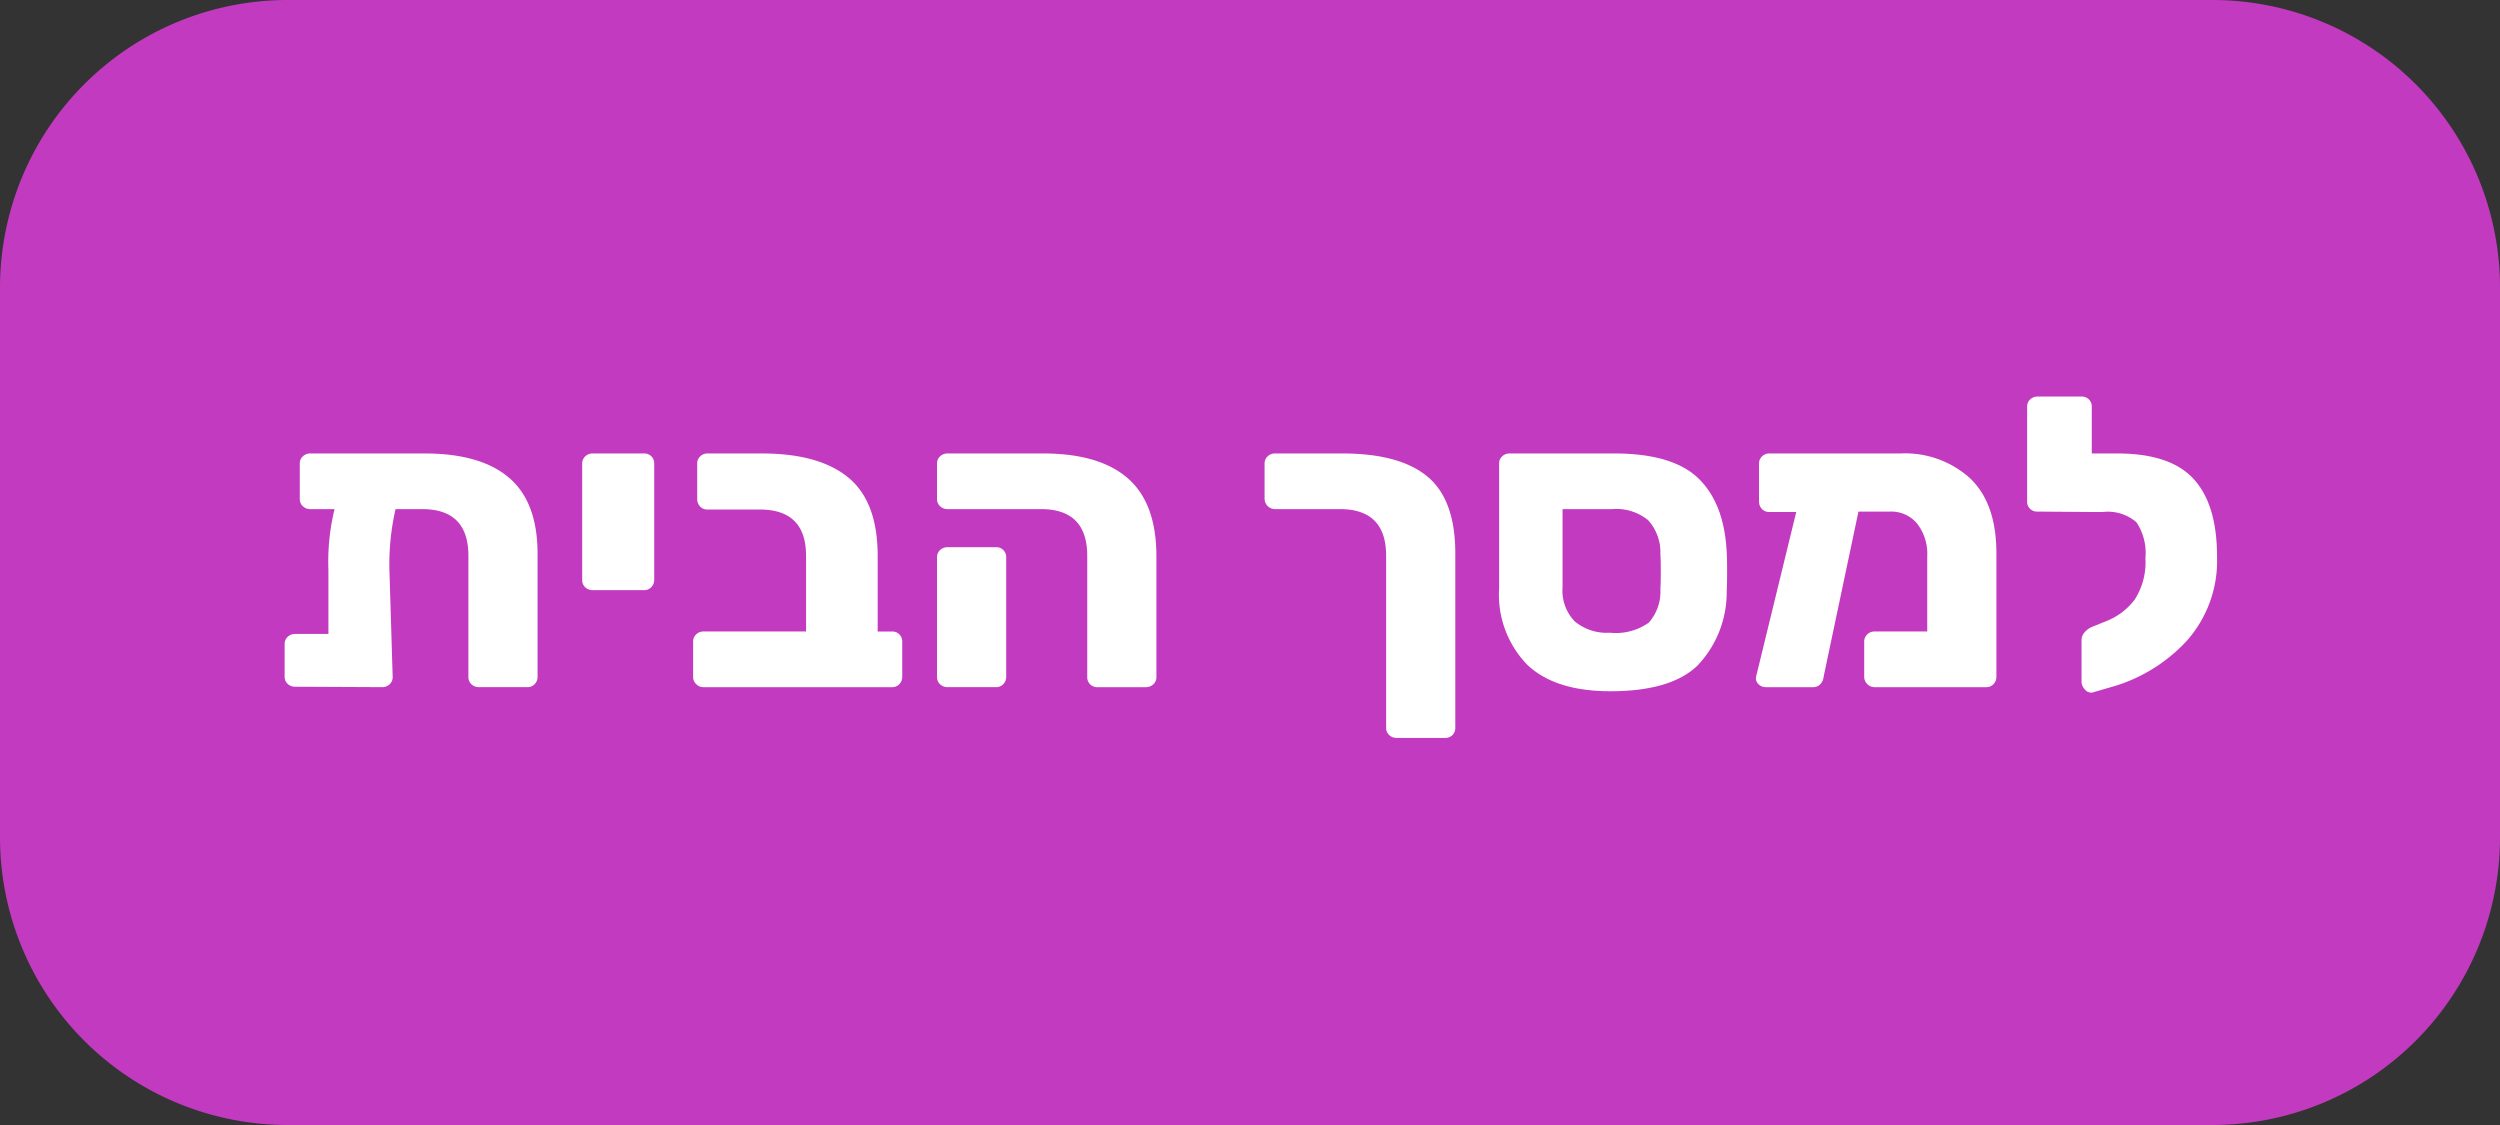 <svg id="f03e336e-b2ee-4126-8c63-bd5db0b9033d" data-name="f2a354d4-fbfd-453a-a045-7b52f55d16c6" xmlns="http://www.w3.org/2000/svg" viewBox="0 0 226 101.7"><rect x="0" y="0" width="226" height="101.7" fill="#333333" stroke="none"/><defs><style>.bbd87138-8f74-424d-bab7-9fcabde29dc7{fill:#c23ac0;stroke:#c23ac0;stroke-linecap:round;stroke-linejoin:round;stroke-width:6px;}.e973e546-ac20-4f83-8d74-9a2312aafa4e{fill:#fff;}</style></defs><title>back</title><g id="b098714f-ee51-46ce-b64b-e3dfb18832c6" data-name="a6194066-d97d-48ad-b4e5-bc9a1de83822"><path id="a243c903-2505-4bf8-8604-c0f00c976880" data-name="a0ad91f5-f37c-4dfc-84f1-616cfb4038ef" class="bbd87138-8f74-424d-bab7-9fcabde29dc7" d="M26,3H200a23.003,23.003,0,0,1,23,23V75.7a23.003,23.003,0,0,1-23,23H26a23.003,23.003,0,0,1-23-23V26A23.003,23.003,0,0,1,26,3Z"/></g><path class="e973e546-ac20-4f83-8d74-9a2312aafa4e" d="M46.025,43.194q2.571,2.202,2.571,6.863V61.195a.922.922,0,0,1-.259.647.872.872,0,0,1-.666.277H43.305a.964.964,0,0,1-.685-.259.87.87,0,0,1-.277-.666V50.243q0-4.219-4.181-4.219H35.757a22.445,22.445,0,0,0-.555,5.439l.296,9.731a.87.87,0,0,1-.277.666.964.964,0,0,1-.685.259l-7.844-.037a.964.964,0,0,1-.685-.259.87.87,0,0,1-.277-.666V58.235a.87.87,0,0,1,.277-.666.964.964,0,0,1,.685-.26h2.997V51.501a19.992,19.992,0,0,1,.555-5.477H28.061a.963.963,0,0,1-.684-.259.867.867,0,0,1-.278-.666V41.918a.87.87,0,0,1,.278-.666.967.967,0,0,1,.684-.259H38.384Q43.453,40.993,46.025,43.194Z"/><path class="e973e546-ac20-4f83-8d74-9a2312aafa4e" d="M52.906,53.092a.869.869,0,0,1-.277-.666V41.918a.87.87,0,0,1,.277-.666.968.968,0,0,1,.685-.259h4.625a.888.888,0,0,1,.926.925V52.426a.922.922,0,0,1-.26.647.867.867,0,0,1-.666.277H53.591A.964.964,0,0,1,52.906,53.092Z"/><path class="e973e546-ac20-4f83-8d74-9a2312aafa4e" d="M62.933,61.843a.887.887,0,0,1-.277-.647V58.012a.87.87,0,0,1,.277-.666.921.921,0,0,1,.647-.259h9.287V50.243q0-4.181-4.182-4.182H63.951a.865.865,0,0,1-.666-.277.963.963,0,0,1-.26-.685V41.918a.869.869,0,0,1,.278-.666.921.921,0,0,1,.647-.259h4.921q5.18,0,7.825,2.183,2.646,2.184,2.646,7.067v6.845h1.295a.887.887,0,0,1,.925.925v3.183a.924.924,0,0,1-.259.647.872.872,0,0,1-.666.277H63.581A.887.887,0,0,1,62.933,61.843Z"/><path class="e973e546-ac20-4f83-8d74-9a2312aafa4e" d="M98.546,61.861a.898.898,0,0,1-.26-.666V50.243q0-4.219-4.181-4.219H85.669a.961.961,0,0,1-.684-.259.866.866,0,0,1-.278-.666V41.918a.869.869,0,0,1,.278-.666.965.965,0,0,1,.684-.259h8.621q5.106,0,7.678,2.257,2.571,2.257,2.571,7.03v10.915a.868.868,0,0,1-.277.666.964.964,0,0,1-.685.259H99.211A.897.897,0,0,1,98.546,61.861Zm-13.561,0a.869.869,0,0,1-.278-.666V50.39a.87.87,0,0,1,.278-.666.965.965,0,0,1,.684-.259h4.366a.887.887,0,0,1,.925.925V61.195a.92.92,0,0,1-.259.647.872.872,0,0,1-.666.277H85.669A.961.961,0,0,1,84.986,61.861Z"/><path class="e973e546-ac20-4f83-8d74-9a2312aafa4e" d="M121.127,46.024h-5.883a.948.948,0,0,1-.926-.925V41.918a.872.872,0,0,1,.277-.666.925.925,0,0,1,.648-.259h6.104q5.18,0,7.696,2.09,2.515,2.092,2.516,6.938V65.783a.887.887,0,0,1-.925.925h-4.366a.969.969,0,0,1-.685-.259.873.873,0,0,1-.277-.666v-15.54Q125.308,46.024,121.127,46.024Z"/><path class="e973e546-ac20-4f83-8d74-9a2312aafa4e" d="M138.036,60.066a9.082,9.082,0,0,1-2.516-6.863V41.918a.872.872,0,0,1,.277-.666.969.969,0,0,1,.685-.259h9.436q5.29,0,7.622,2.257,2.331,2.257,2.553,6.66.037.369.037,1.738,0,1.408-.037,1.776a9.608,9.608,0,0,1-2.646,6.753q-2.424,2.312-7.862,2.312Q140.551,62.49,138.036,60.066Zm11.008-3.774A4.221,4.221,0,0,0,150.098,53.24q.037-.371.037-1.592,0-1.184-.037-1.554a4.321,4.321,0,0,0-1.11-3.071,4.552,4.552,0,0,0-3.256-.999h-4.477v7.067a3.993,3.993,0,0,0,1.109,3.09A4.545,4.545,0,0,0,145.547,57.199,5.169,5.169,0,0,0,149.043,56.292Z"/><path class="e973e546-ac20-4f83-8d74-9a2312aafa4e" d="M178.107,43.25q2.367,2.257,2.368,6.771v11.175a.924.924,0,0,1-.259.647.873.873,0,0,1-.666.277H169.449a.948.948,0,0,1-.925-.925V58.012a.873.873,0,0,1,.277-.666.922.922,0,0,1,.647-.259h4.773V50.316a4.446,4.446,0,0,0-.925-2.996,3.026,3.026,0,0,0-2.405-1.073h-2.886l-3.146,14.911a1.125,1.125,0,0,1-.296.685.872.872,0,0,1-.666.277h-4.255a.931.931,0,0,1-.685-.277.726.726,0,0,1-.203-.685l3.626-14.874H159.94a.87.87,0,0,1-.666-.277.965.965,0,0,1-.259-.685V41.918a.868.868,0,0,1,.277-.666.921.921,0,0,1,.647-.259h11.877A8.739,8.739,0,0,1,178.107,43.25Z"/><path class="e973e546-ac20-4f83-8d74-9a2312aafa4e" d="M198.31,43.305q2.108,2.313,2.108,6.975a10.88,10.88,0,0,1-2.774,7.695A14.739,14.739,0,0,1,190.688,62.157l-1.518.443a.716.716,0,0,1-.685-.259,1.051,1.051,0,0,1-.314-.74V57.865a1.055,1.055,0,0,1,.26-.685,1.818,1.818,0,0,1,.665-.5l1.185-.48a5.976,5.976,0,0,0,2.683-1.979,6.195,6.195,0,0,0,.98-3.756,4.979,4.979,0,0,0-.814-3.256,3.946,3.946,0,0,0-3.034-.925h-.962l-4.958-.037a.887.887,0,0,1-.925-.925V36.774a.873.873,0,0,1,.277-.666.924.924,0,0,1,.647-.259h3.996a.887.887,0,0,1,.925.925V40.993h2.295Q196.2,40.993,198.31,43.305Z"/></svg>